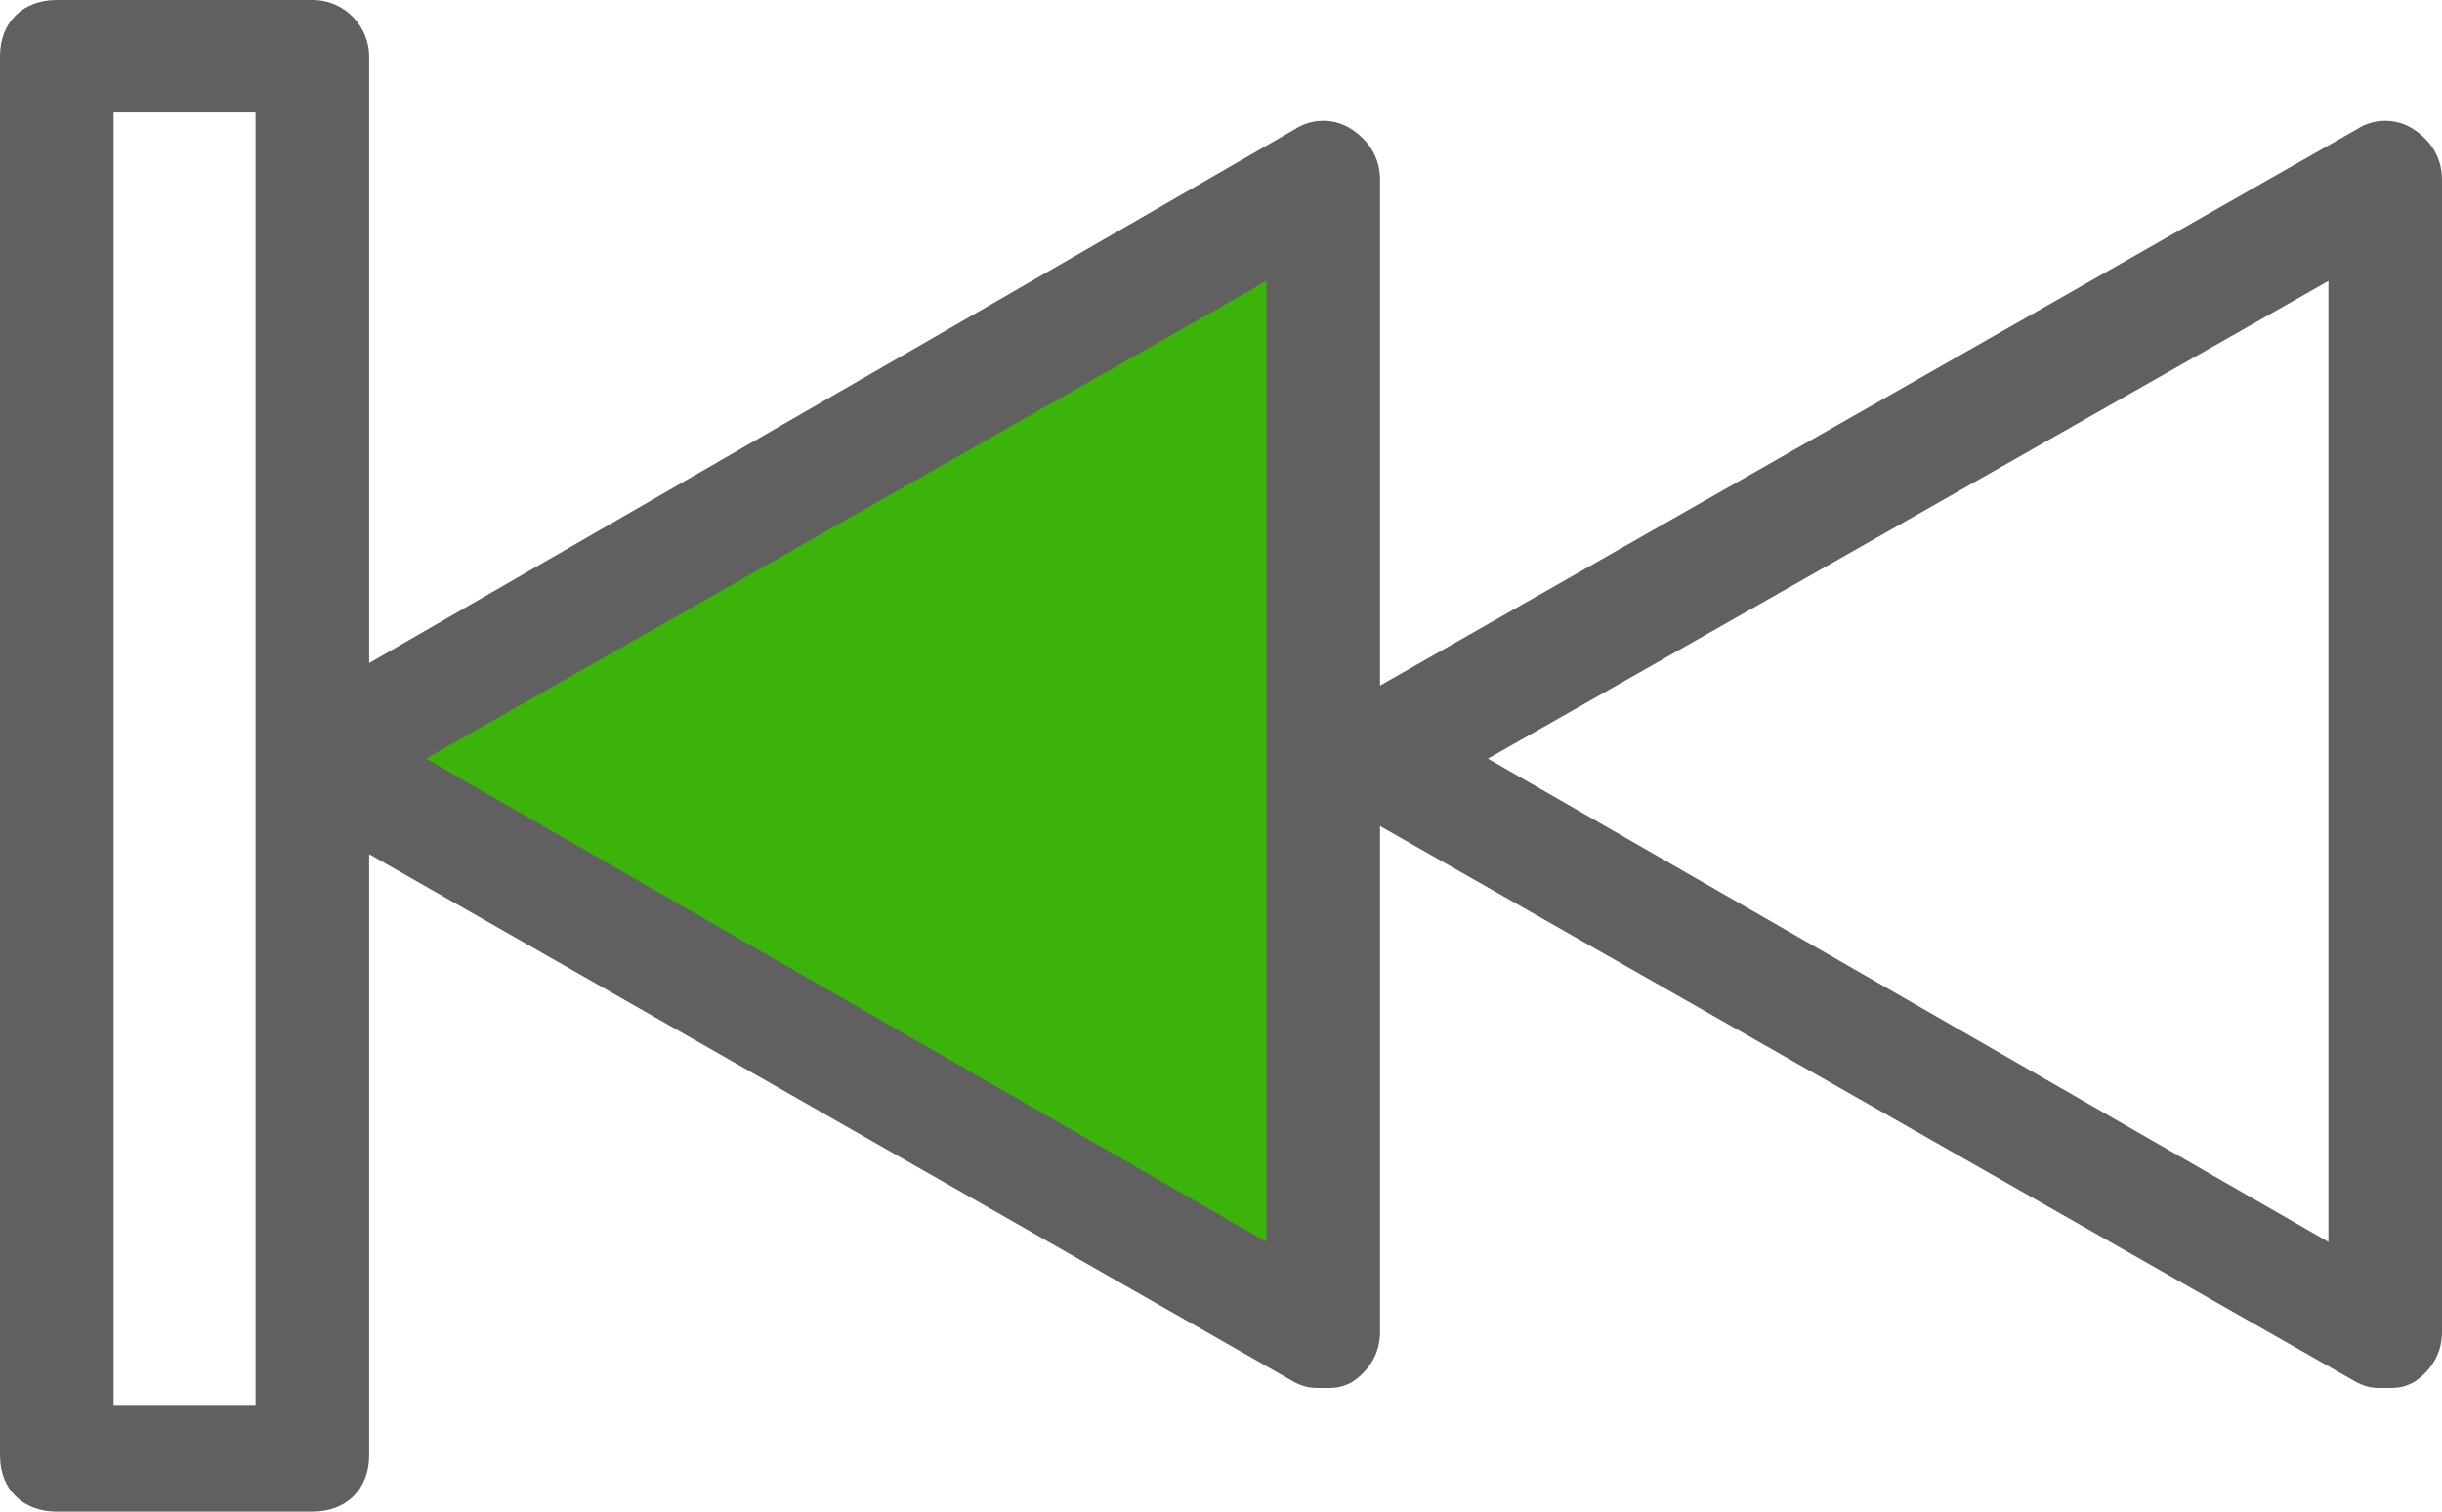 <svg width="84" height="52" viewBox="0 0 84 52" fill="none" xmlns="http://www.w3.org/2000/svg">
<path d="M13.5 25L44.5 7V45.5L13.5 28V25Z" fill="#3BB30B"/>
<path d="M10.744 0H1.953C0.781 0 0 0.773 0 1.933V50.067C0 51.227 0.781 52 1.953 52H10.744C11.916 52 12.698 51.227 12.698 50.067V29.383L44.539 47.554C44.93 47.747 45.126 47.747 45.516 47.747C45.907 47.747 46.102 47.747 46.493 47.554C47.079 47.167 47.47 46.587 47.47 45.814V28.416L81.07 47.554C81.46 47.747 81.656 47.747 82.046 47.747C82.437 47.747 82.633 47.747 83.023 47.554C83.609 47.167 84 46.587 84 45.814V6.186C84 5.413 83.609 4.833 83.023 4.446C82.437 4.059 81.656 4.059 81.07 4.446L47.47 23.584V6.186C47.47 5.413 47.079 4.833 46.493 4.446C45.907 4.059 45.126 4.059 44.539 4.446L12.698 22.81V1.933C12.698 0.967 11.916 0 10.744 0ZM80.093 9.665V42.721L51.181 26.097L80.093 9.665ZM43.563 9.665V42.721L14.651 26.097L43.563 9.665ZM8.791 48.327H3.907V3.866H8.791V48.327Z" fill="#606060"/>
</svg>
